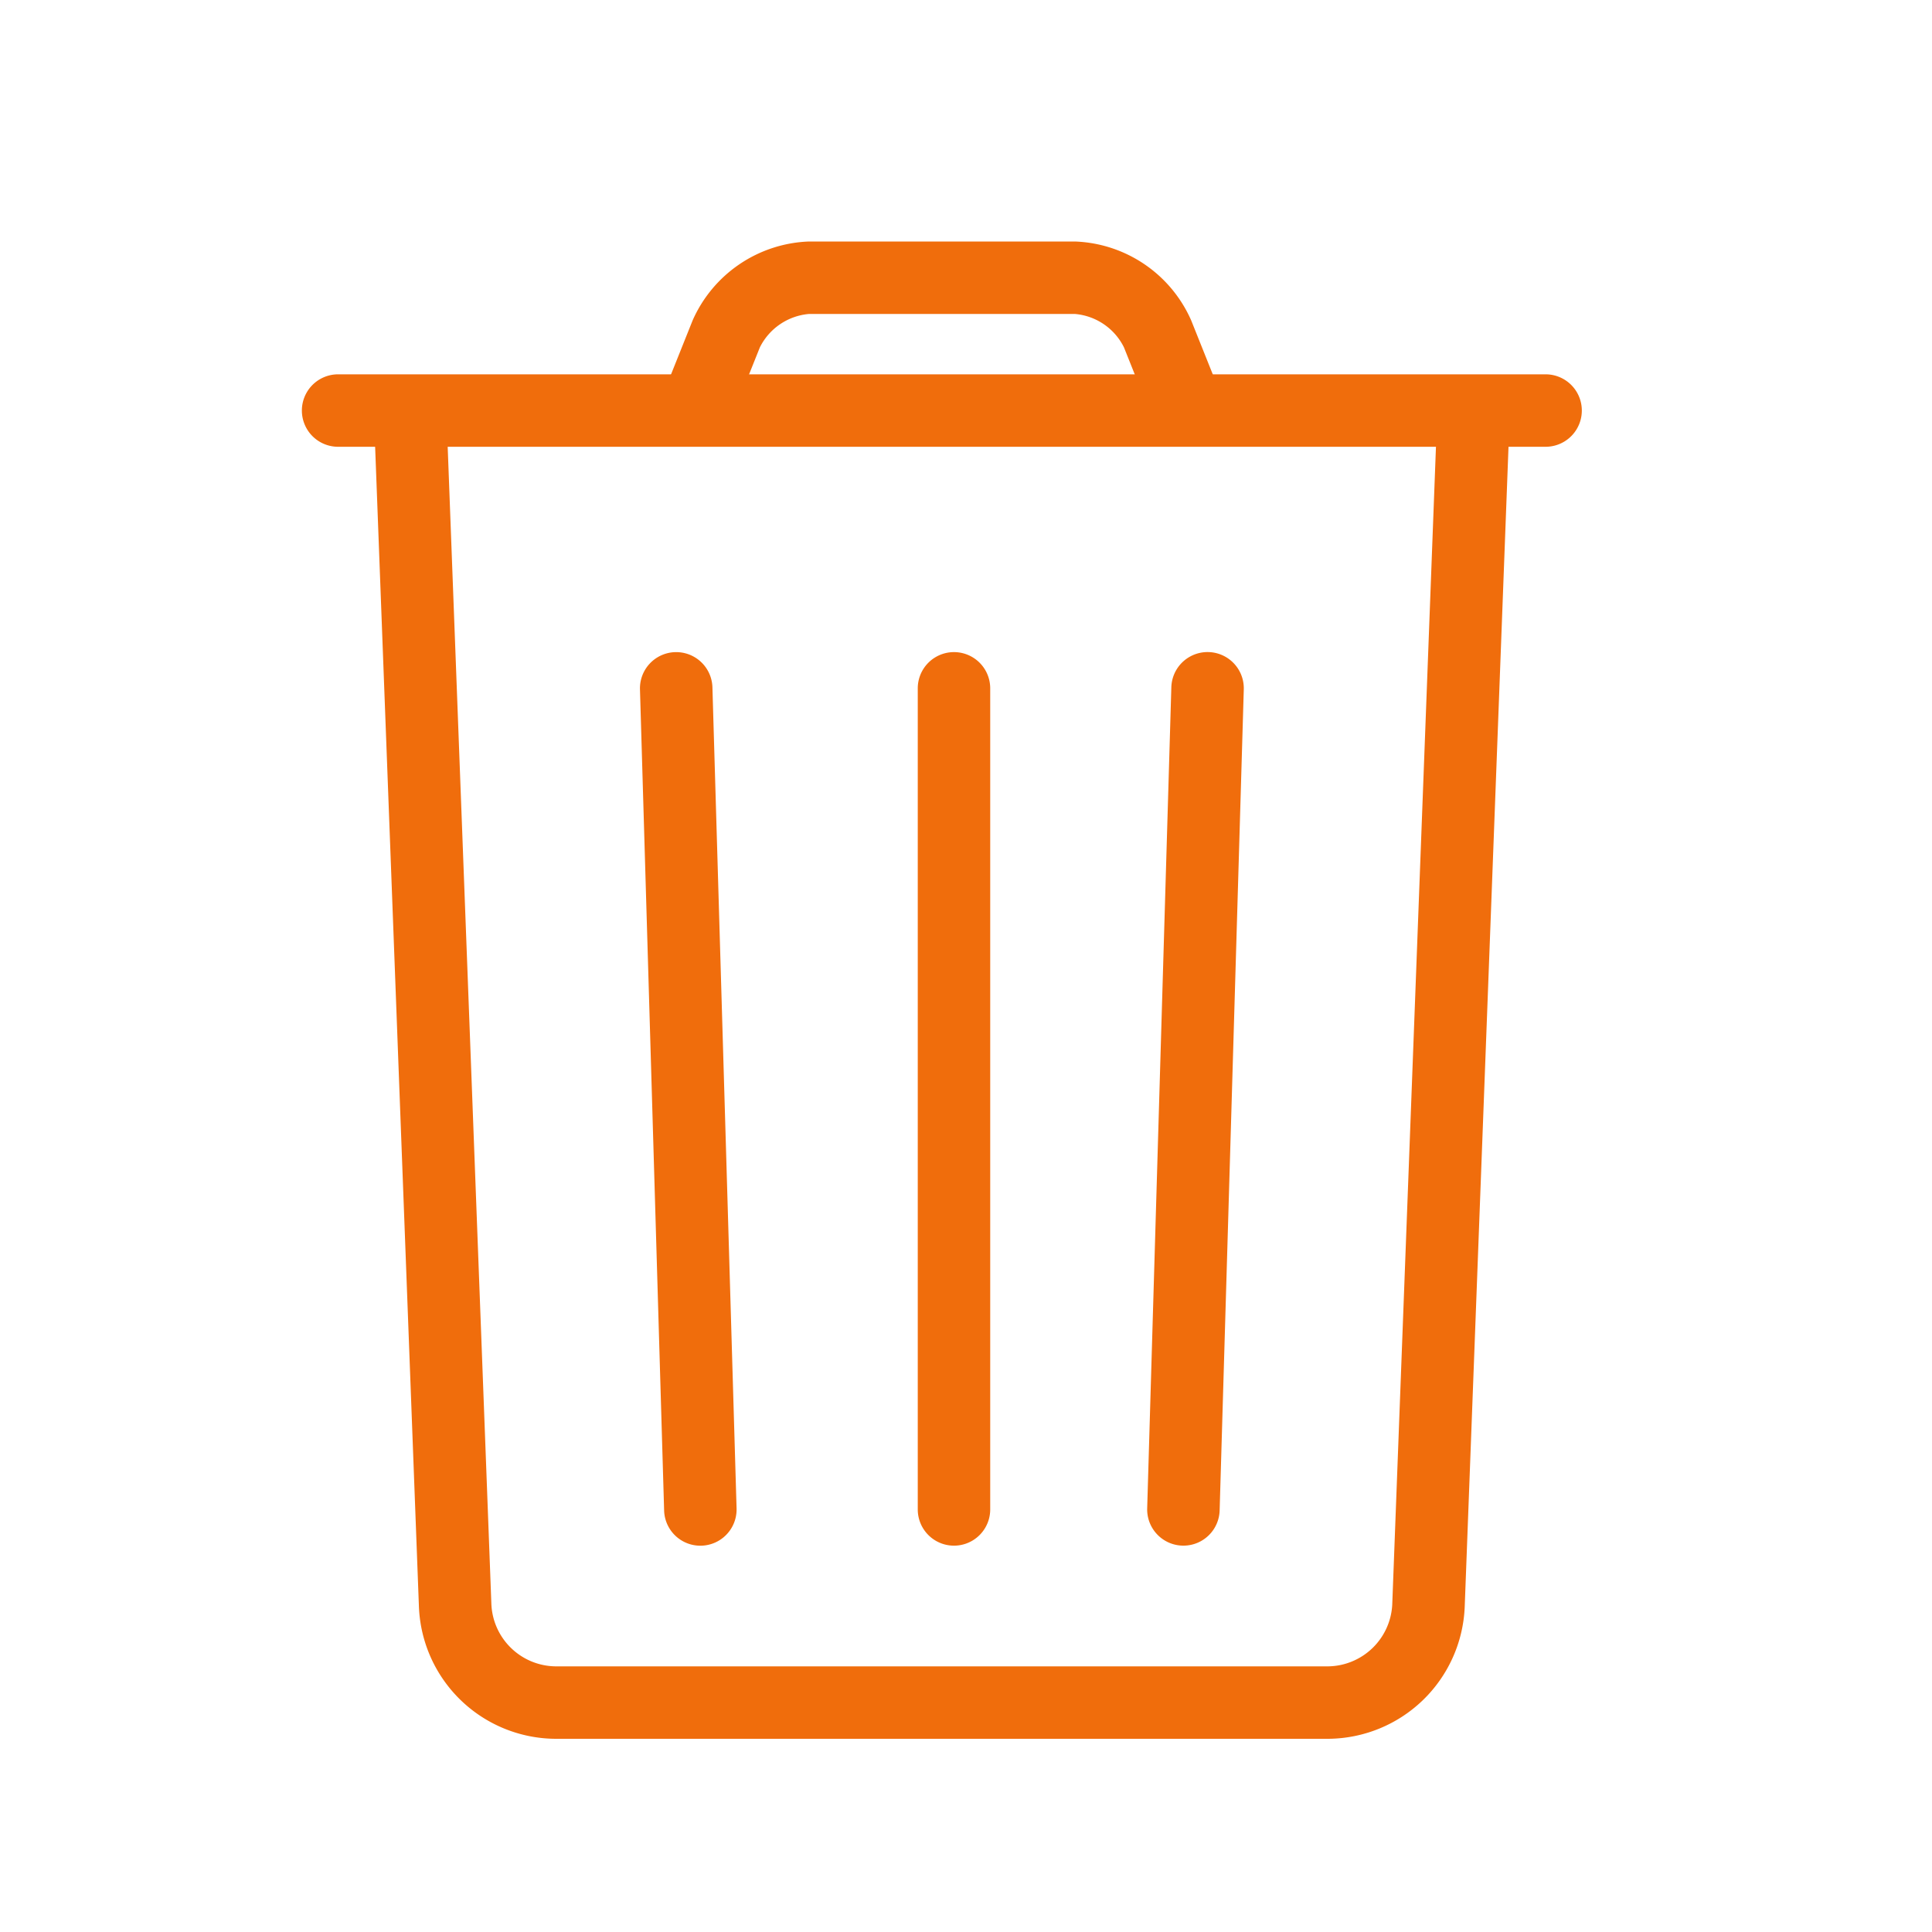 <svg xmlns="http://www.w3.org/2000/svg" width="32" height="32" viewBox="0 0 32 32">
  <g id="Group_18023" data-name="Group 18023" transform="translate(-19077 612)">
    <rect id="Rectangle_149811" data-name="Rectangle 149811" width="32" height="32" transform="translate(19077 -612)" fill="#fff" opacity="0"/>
    <g id="Group_18021" data-name="Group 18021" transform="translate(19082 -608)">
      <g id="Group_17713" data-name="Group 17713" transform="translate(0 0)">
        <path id="Path_45412" data-name="Path 45412" d="M44.1,26.077l-.74,19.6A1.078,1.078,0,0,1,42.3,46.7H29.5a1.077,1.077,0,0,1-1.061-1.025l-.74-19.6a.6.6,0,0,0-1.2.045l.74,19.6A2.277,2.277,0,0,0,29.5,47.9H42.3a2.278,2.278,0,0,0,2.26-2.18l.74-19.6a.6.6,0,0,0-1.2-.045Z" transform="translate(-25.3 -23.1)" fill="#f06d0c"/>
        <path id="Path_45413" data-name="Path 45413" d="M49,37.1V50.7a.6.6,0,1,0,1.2,0V37.1a.6.6,0,1,0-1.2,0Z" transform="translate(-38.799 -29.699)" fill="#f06d0c"/>
        <path id="Path_45414" data-name="Path 45414" d="M37.5,37.118l.4,13.6a.6.6,0,0,0,1.2-.035l-.4-13.6a.6.6,0,1,0-1.2.035Z" transform="translate(-31.9 -29.699)" fill="#f06d0c"/>
        <path id="Path_45415" data-name="Path 45415" d="M58.9,37.082l-.4,13.6a.6.6,0,0,0,1.2.035l.4-13.6a.6.6,0,1,0-1.2-.035Z" transform="translate(-44.499 -29.699)" fill="#f06d0c"/>
        <path id="Path_45416" data-name="Path 45416" d="M24.1,26.2h20a.6.6,0,1,0,0-1.2h-20a.6.6,0,0,0,0,1.2Z" transform="translate(-23.5 -22.8)" fill="#f06d0c"/>
        <path id="Path_45417" data-name="Path 45417" d="M39.722,22.323l.428-1.07a1.006,1.006,0,0,1,.815-.553h4.4a1,1,0,0,1,.815.553l.428,1.07,1.114-.446-.428-1.07A2.188,2.188,0,0,0,45.365,19.5h-4.4a2.193,2.193,0,0,0-1.929,1.307l-.428,1.07Z" transform="translate(-32.564 -19.5)" fill="#f06d0c"/>
      </g>
    </g>
  </g>
</svg>
